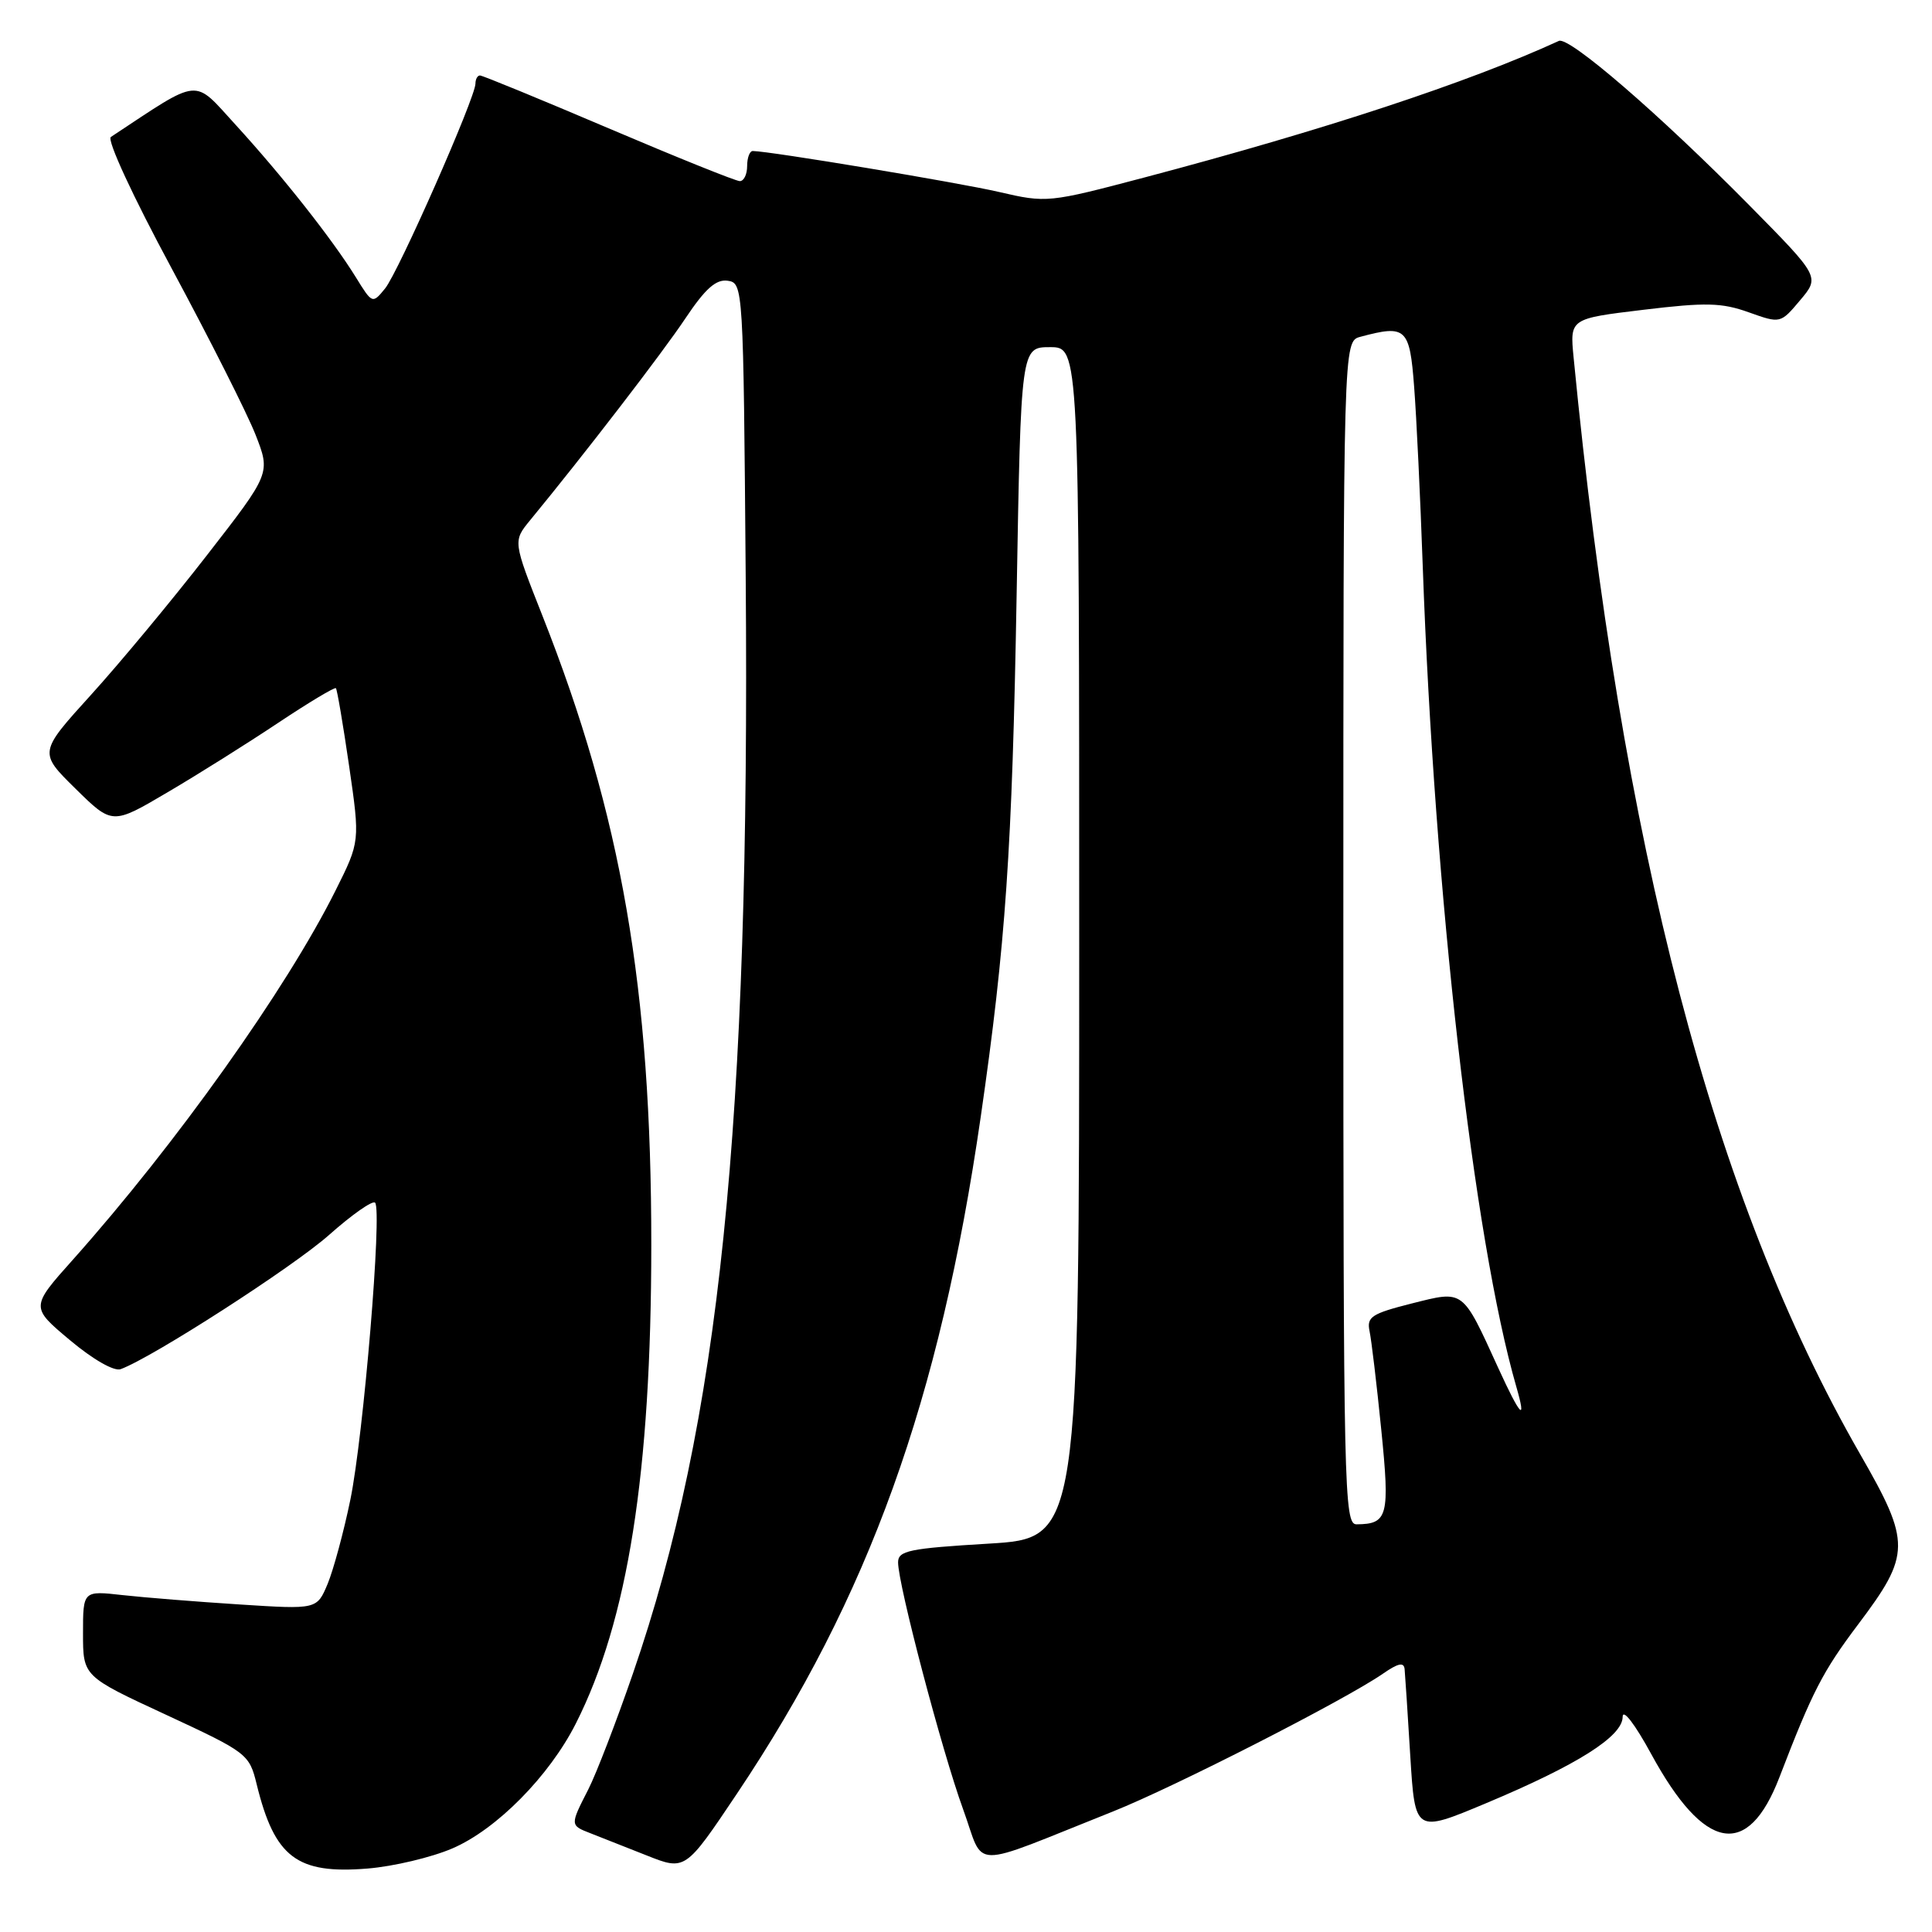 <?xml version="1.0" encoding="UTF-8" standalone="no"?>
<!DOCTYPE svg PUBLIC "-//W3C//DTD SVG 1.1//EN" "http://www.w3.org/Graphics/SVG/1.1/DTD/svg11.dtd" >
<svg xmlns="http://www.w3.org/2000/svg" xmlns:xlink="http://www.w3.org/1999/xlink" version="1.1" viewBox="0 0 256 256">
 <g >
 <path fill="currentColor"
d=" M 59.93 244.93 C 65.79 242.42 72.78 235.34 76.30 228.38 C 83.20 214.74 86.29 195.16 86.30 165.00 C 86.31 130.98 82.36 108.13 71.88 81.60 C 67.97 71.71 67.97 71.71 70.23 68.95 C 77.42 60.21 87.75 46.79 90.81 42.20 C 93.45 38.25 94.87 36.98 96.42 37.20 C 98.48 37.50 98.50 37.89 98.81 76.50 C 99.40 149.14 95.35 188.45 83.87 221.74 C 81.68 228.09 79.02 235.01 77.95 237.11 C 75.52 241.86 75.52 241.86 78.25 242.92 C 79.49 243.40 82.82 244.72 85.65 245.84 C 90.80 247.89 90.80 247.89 97.63 237.70 C 115.14 211.58 124.51 185.57 129.95 148.00 C 133.26 125.11 134.12 112.70 134.71 78.75 C 135.28 46.00 135.28 46.00 139.14 46.00 C 143.00 46.00 143.00 46.00 143.00 124.91 C 143.00 203.82 143.00 203.82 131.00 204.54 C 120.47 205.17 119.00 205.47 119.00 207.02 C 119.00 209.96 124.81 232.02 127.60 239.69 C 130.57 247.82 128.00 247.78 147.50 240.02 C 155.63 236.78 178.24 225.24 183.25 221.77 C 185.27 220.37 186.03 220.21 186.12 221.18 C 186.19 221.91 186.53 227.09 186.87 232.69 C 187.50 242.88 187.50 242.88 196.88 238.95 C 209.00 233.87 214.99 230.09 215.01 227.50 C 215.02 226.35 216.63 228.44 218.79 232.41 C 225.84 245.36 231.60 246.40 235.79 235.48 C 240.15 224.13 241.52 221.48 246.20 215.26 C 253.21 205.96 253.23 204.42 246.47 192.67 C 226.98 158.75 214.81 112.17 208.51 47.36 C 208.01 42.22 208.01 42.22 217.75 41.05 C 226.02 40.05 228.14 40.10 231.71 41.38 C 235.92 42.88 235.92 42.88 238.53 39.78 C 241.14 36.68 241.14 36.68 231.82 27.23 C 219.88 15.13 207.91 4.80 206.56 5.42 C 194.53 10.94 175.44 17.23 151.63 23.52 C 138.94 26.87 138.68 26.90 132.39 25.44 C 126.99 24.19 102.08 20.04 99.75 20.01 C 99.34 20.00 99.00 20.90 99.00 22.00 C 99.00 23.10 98.57 24.00 98.03 24.00 C 97.50 24.00 89.68 20.85 80.64 17.00 C 71.60 13.15 63.94 10.00 63.60 10.00 C 63.27 10.00 63.00 10.49 63.00 11.08 C 63.00 12.92 52.81 36.02 51.03 38.22 C 49.35 40.28 49.33 40.27 47.14 36.72 C 44.04 31.71 37.43 23.33 31.24 16.56 C 25.51 10.30 26.76 10.18 14.69 18.15 C 14.13 18.52 17.60 26.02 22.79 35.65 C 27.78 44.92 32.76 54.80 33.86 57.60 C 35.86 62.71 35.86 62.71 27.42 73.57 C 22.78 79.55 15.87 87.87 12.06 92.07 C 5.13 99.71 5.13 99.71 10.00 104.50 C 14.88 109.30 14.88 109.30 22.19 104.99 C 26.21 102.63 32.81 98.48 36.86 95.78 C 40.90 93.09 44.35 91.02 44.51 91.19 C 44.67 91.36 45.46 96.00 46.26 101.50 C 47.71 111.50 47.71 111.50 44.46 118.00 C 37.94 131.06 23.33 151.58 9.69 166.88 C 4.04 173.20 4.04 173.20 9.27 177.58 C 12.32 180.14 15.12 181.74 15.99 181.42 C 20.18 179.89 38.83 167.88 43.61 163.63 C 46.63 160.95 49.36 159.03 49.70 159.36 C 50.66 160.33 48.17 190.24 46.42 198.74 C 45.54 203.01 44.18 208.02 43.41 209.88 C 41.99 213.26 41.99 213.26 31.75 212.60 C 26.11 212.24 19.14 211.68 16.25 211.36 C 11.00 210.77 11.00 210.77 11.00 216.44 C 11.00 222.12 11.00 222.12 22.01 227.22 C 32.78 232.22 33.03 232.42 34.01 236.42 C 36.39 246.13 39.34 248.36 48.72 247.59 C 52.14 247.31 57.19 246.11 59.93 244.93 Z  M 178.00 123.62 C 178.00 45.23 178.00 45.23 180.25 44.63 C 186.32 43.00 186.79 43.44 187.38 51.25 C 187.69 55.24 188.20 65.92 188.52 75.00 C 190.07 118.50 195.27 164.17 200.92 183.75 C 202.32 188.59 201.47 187.70 198.52 181.25 C 193.72 170.74 194.02 170.97 187.05 172.72 C 181.75 174.06 181.08 174.50 181.47 176.37 C 181.72 177.54 182.42 183.41 183.02 189.40 C 184.18 200.92 183.91 201.95 179.75 201.98 C 178.10 202.00 178.00 197.61 178.00 123.62 Z "/>
</g>
</svg>